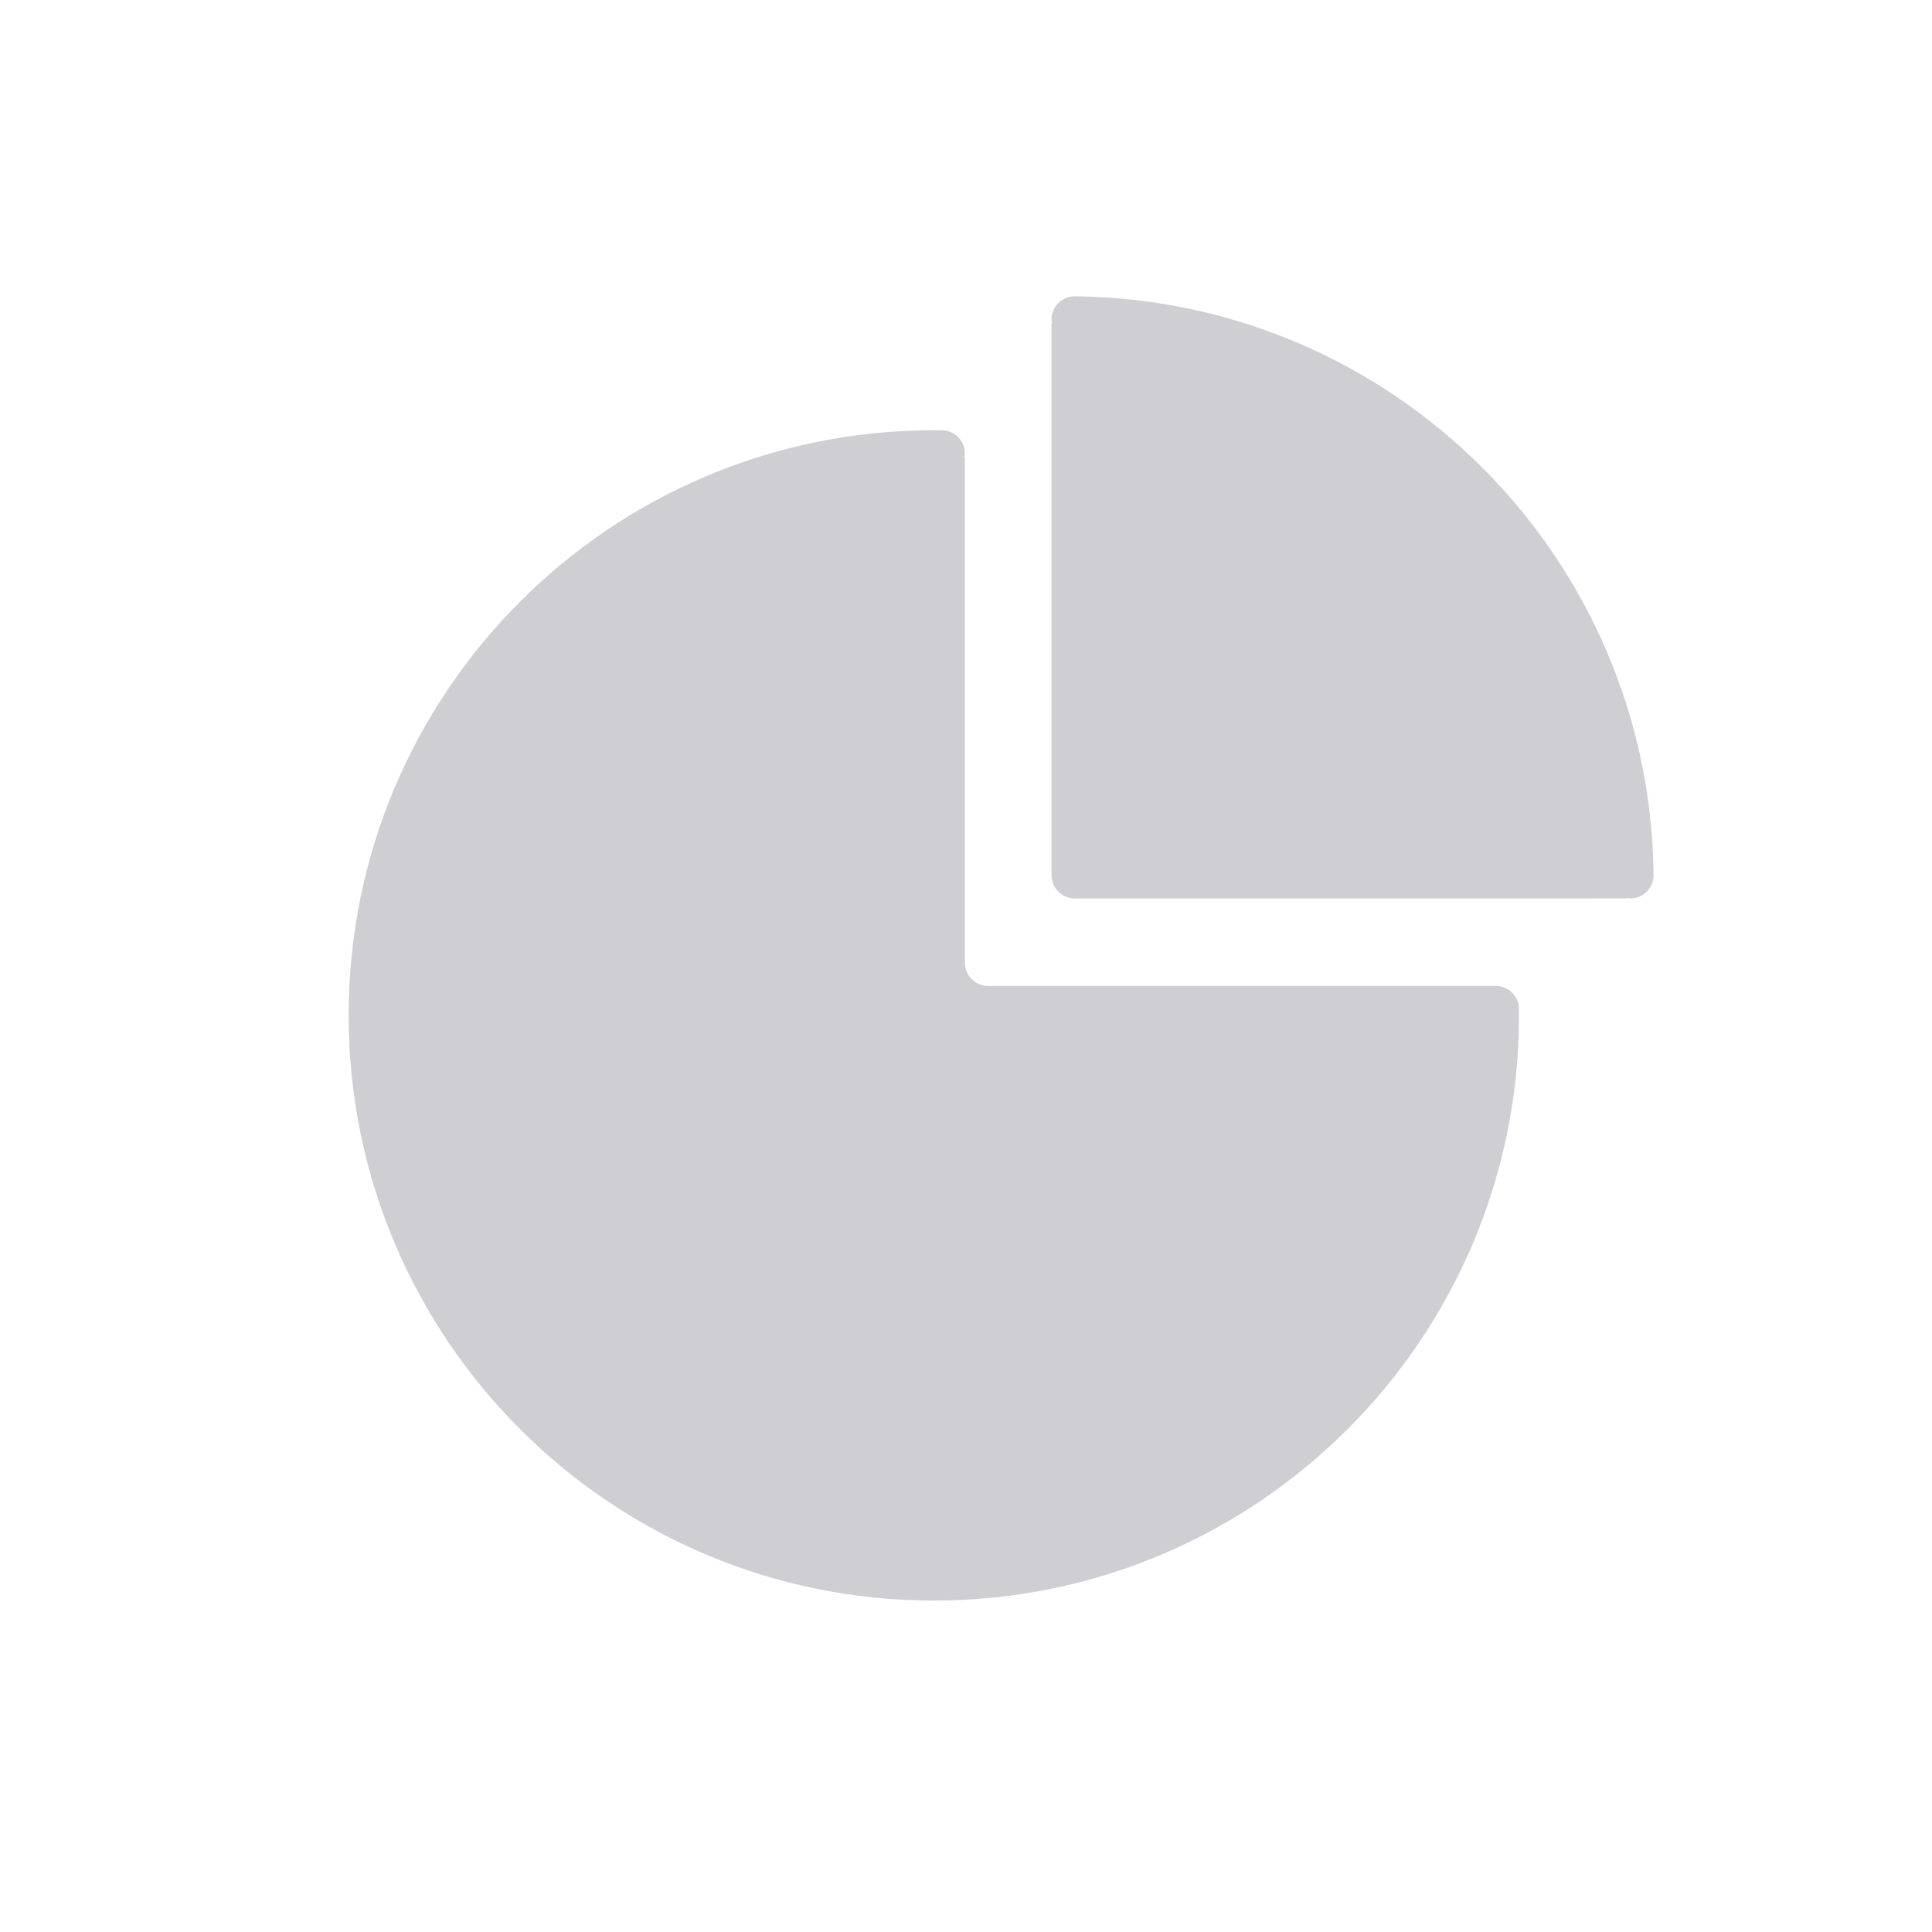 <?xml version="1.0" encoding="utf-8"?>

<!DOCTYPE svg PUBLIC "-//W3C//DTD SVG 1.1//EN" "http://www.w3.org/Graphics/SVG/1.1/DTD/svg11.dtd">
<!-- Uploaded to: SVG Repo, www.svgrepo.com, Generator: SVG Repo Mixer Tools -->
<svg fill="#CFCFD3" version="1.1" id="Layer_1" xmlns="http://www.w3.org/2000/svg" xmlns:xlink="http://www.w3.org/1999/xlink" 
	 width="30px" height="30px" viewBox="-7 -4 110 110" enable-background="new 0 0 100 100" xml:space="preserve">
<g>
	<g>
		<path d="M54.193,12.87c-0.731,0-1.325,0.594-1.325,1.326c0,0.068,0.029,0.127,0.039,0.193h-0.039v31.438
			c0,0.732,0.594,1.326,1.325,1.326H85.63v-0.039c0.066,0.01,0.125,0.039,0.194,0.039c0.731,0,1.325-0.594,1.325-1.326
			C86.961,27.707,72.313,13.059,54.193,12.87z"/>
	</g>
	<g>
		<path d="M79.485,53.46c0-0.732-0.593-1.326-1.325-1.326H49.261c-0.732,0-1.325-0.594-1.325-1.326V22.015h-0.039
			c0.01-0.066,0.039-0.125,0.039-0.193c0-0.733-0.594-1.326-1.326-1.326c-0.032,0-0.058,0.016-0.089,0.018v-0.009
			c-0.118-0.001-0.235-0.009-0.353-0.009c-18.4,0-33.317,14.917-33.317,33.317c0,18.4,14.917,33.317,33.317,33.317
			s33.317-14.917,33.317-33.317c0-0.106-0.005-0.211-0.007-0.318C79.478,53.482,79.485,53.472,79.485,53.46z"/>
	</g>
</g>
</svg>